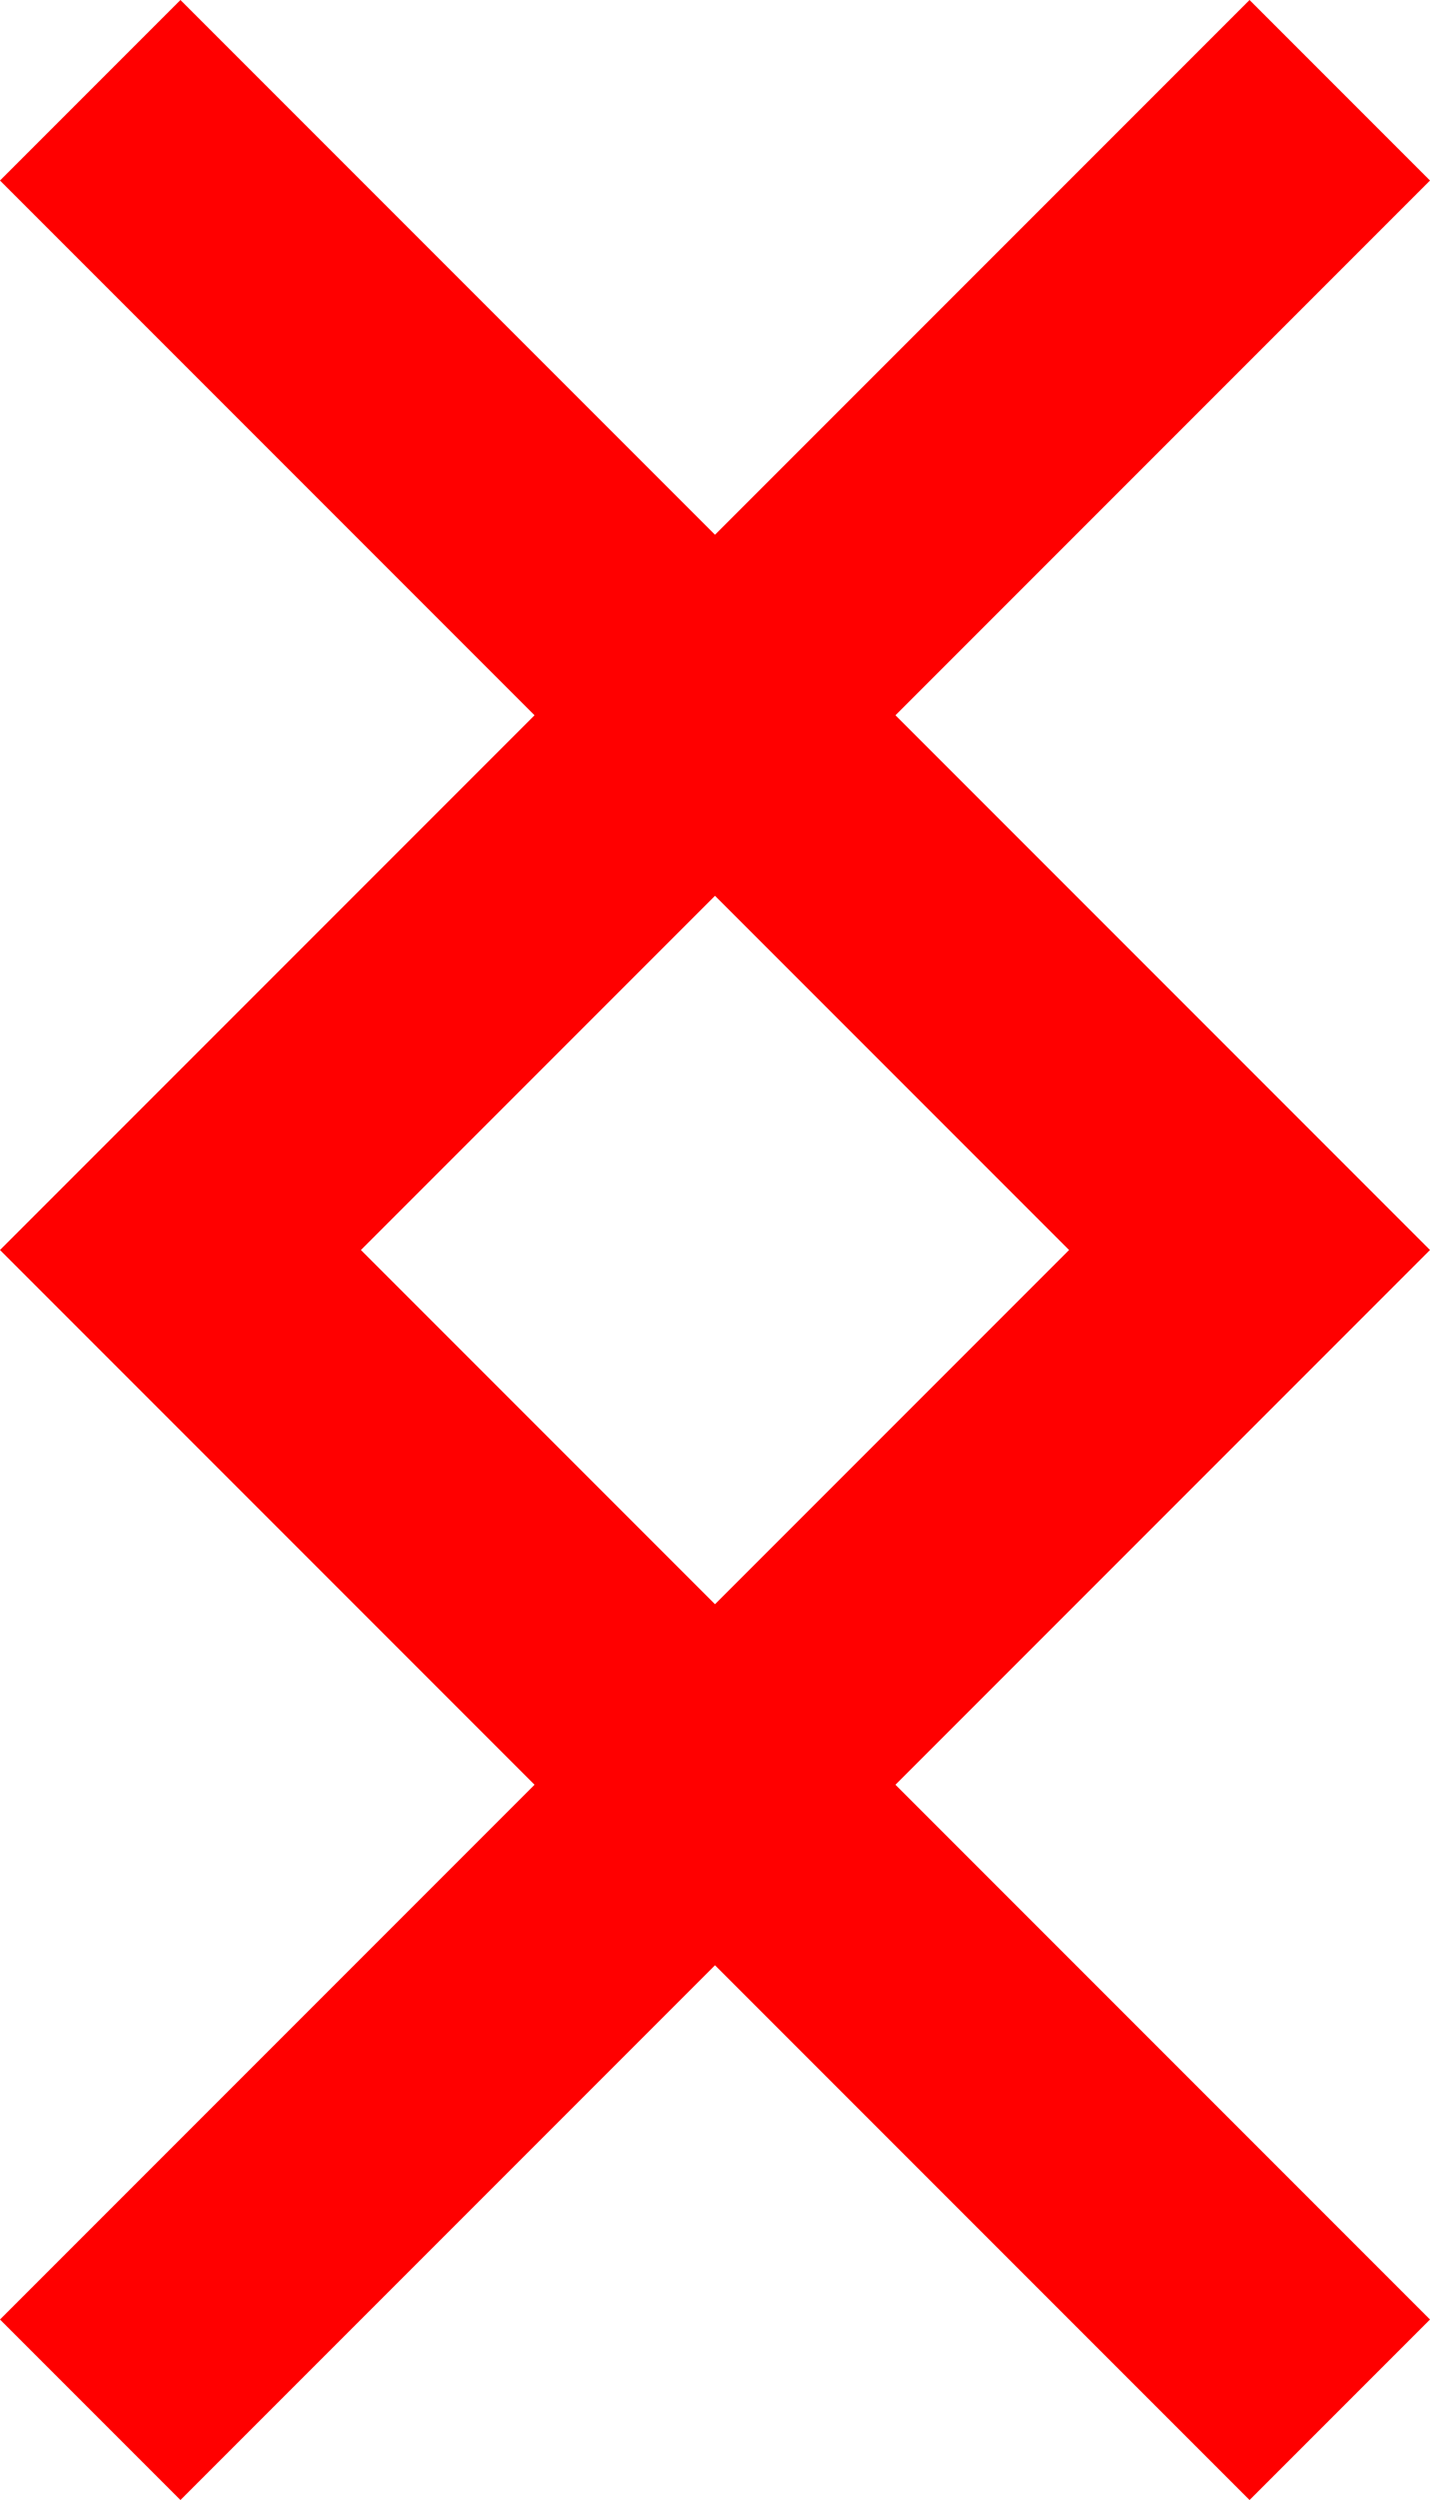 <?xml version="1.0" encoding="utf-8"?>
<!DOCTYPE svg PUBLIC "-//W3C//DTD SVG 1.1//EN" "http://www.w3.org/Graphics/SVG/1.1/DTD/svg11.dtd">
<svg width="24.844" height="43.418" xmlns="http://www.w3.org/2000/svg" xmlns:xlink="http://www.w3.org/1999/xlink" xmlns:xml="http://www.w3.org/XML/1998/namespace" version="1.1">
  <g>
    <g>
      <path style="fill:#FF0000;fill-opacity:1" d="M12.422,15.557L6.27,21.709 12.422,27.861 18.574,21.709 12.422,15.557z M3.135,0L12.422,9.287 21.709,0 24.844,3.135 15.557,12.422 24.844,21.709 15.557,30.996 24.844,40.283 21.709,43.418 12.422,34.131 3.135,43.418 0,40.283 9.287,30.996 0,21.709 9.287,12.422 0,3.135 3.135,0z" />
    </g>
  </g>
</svg>